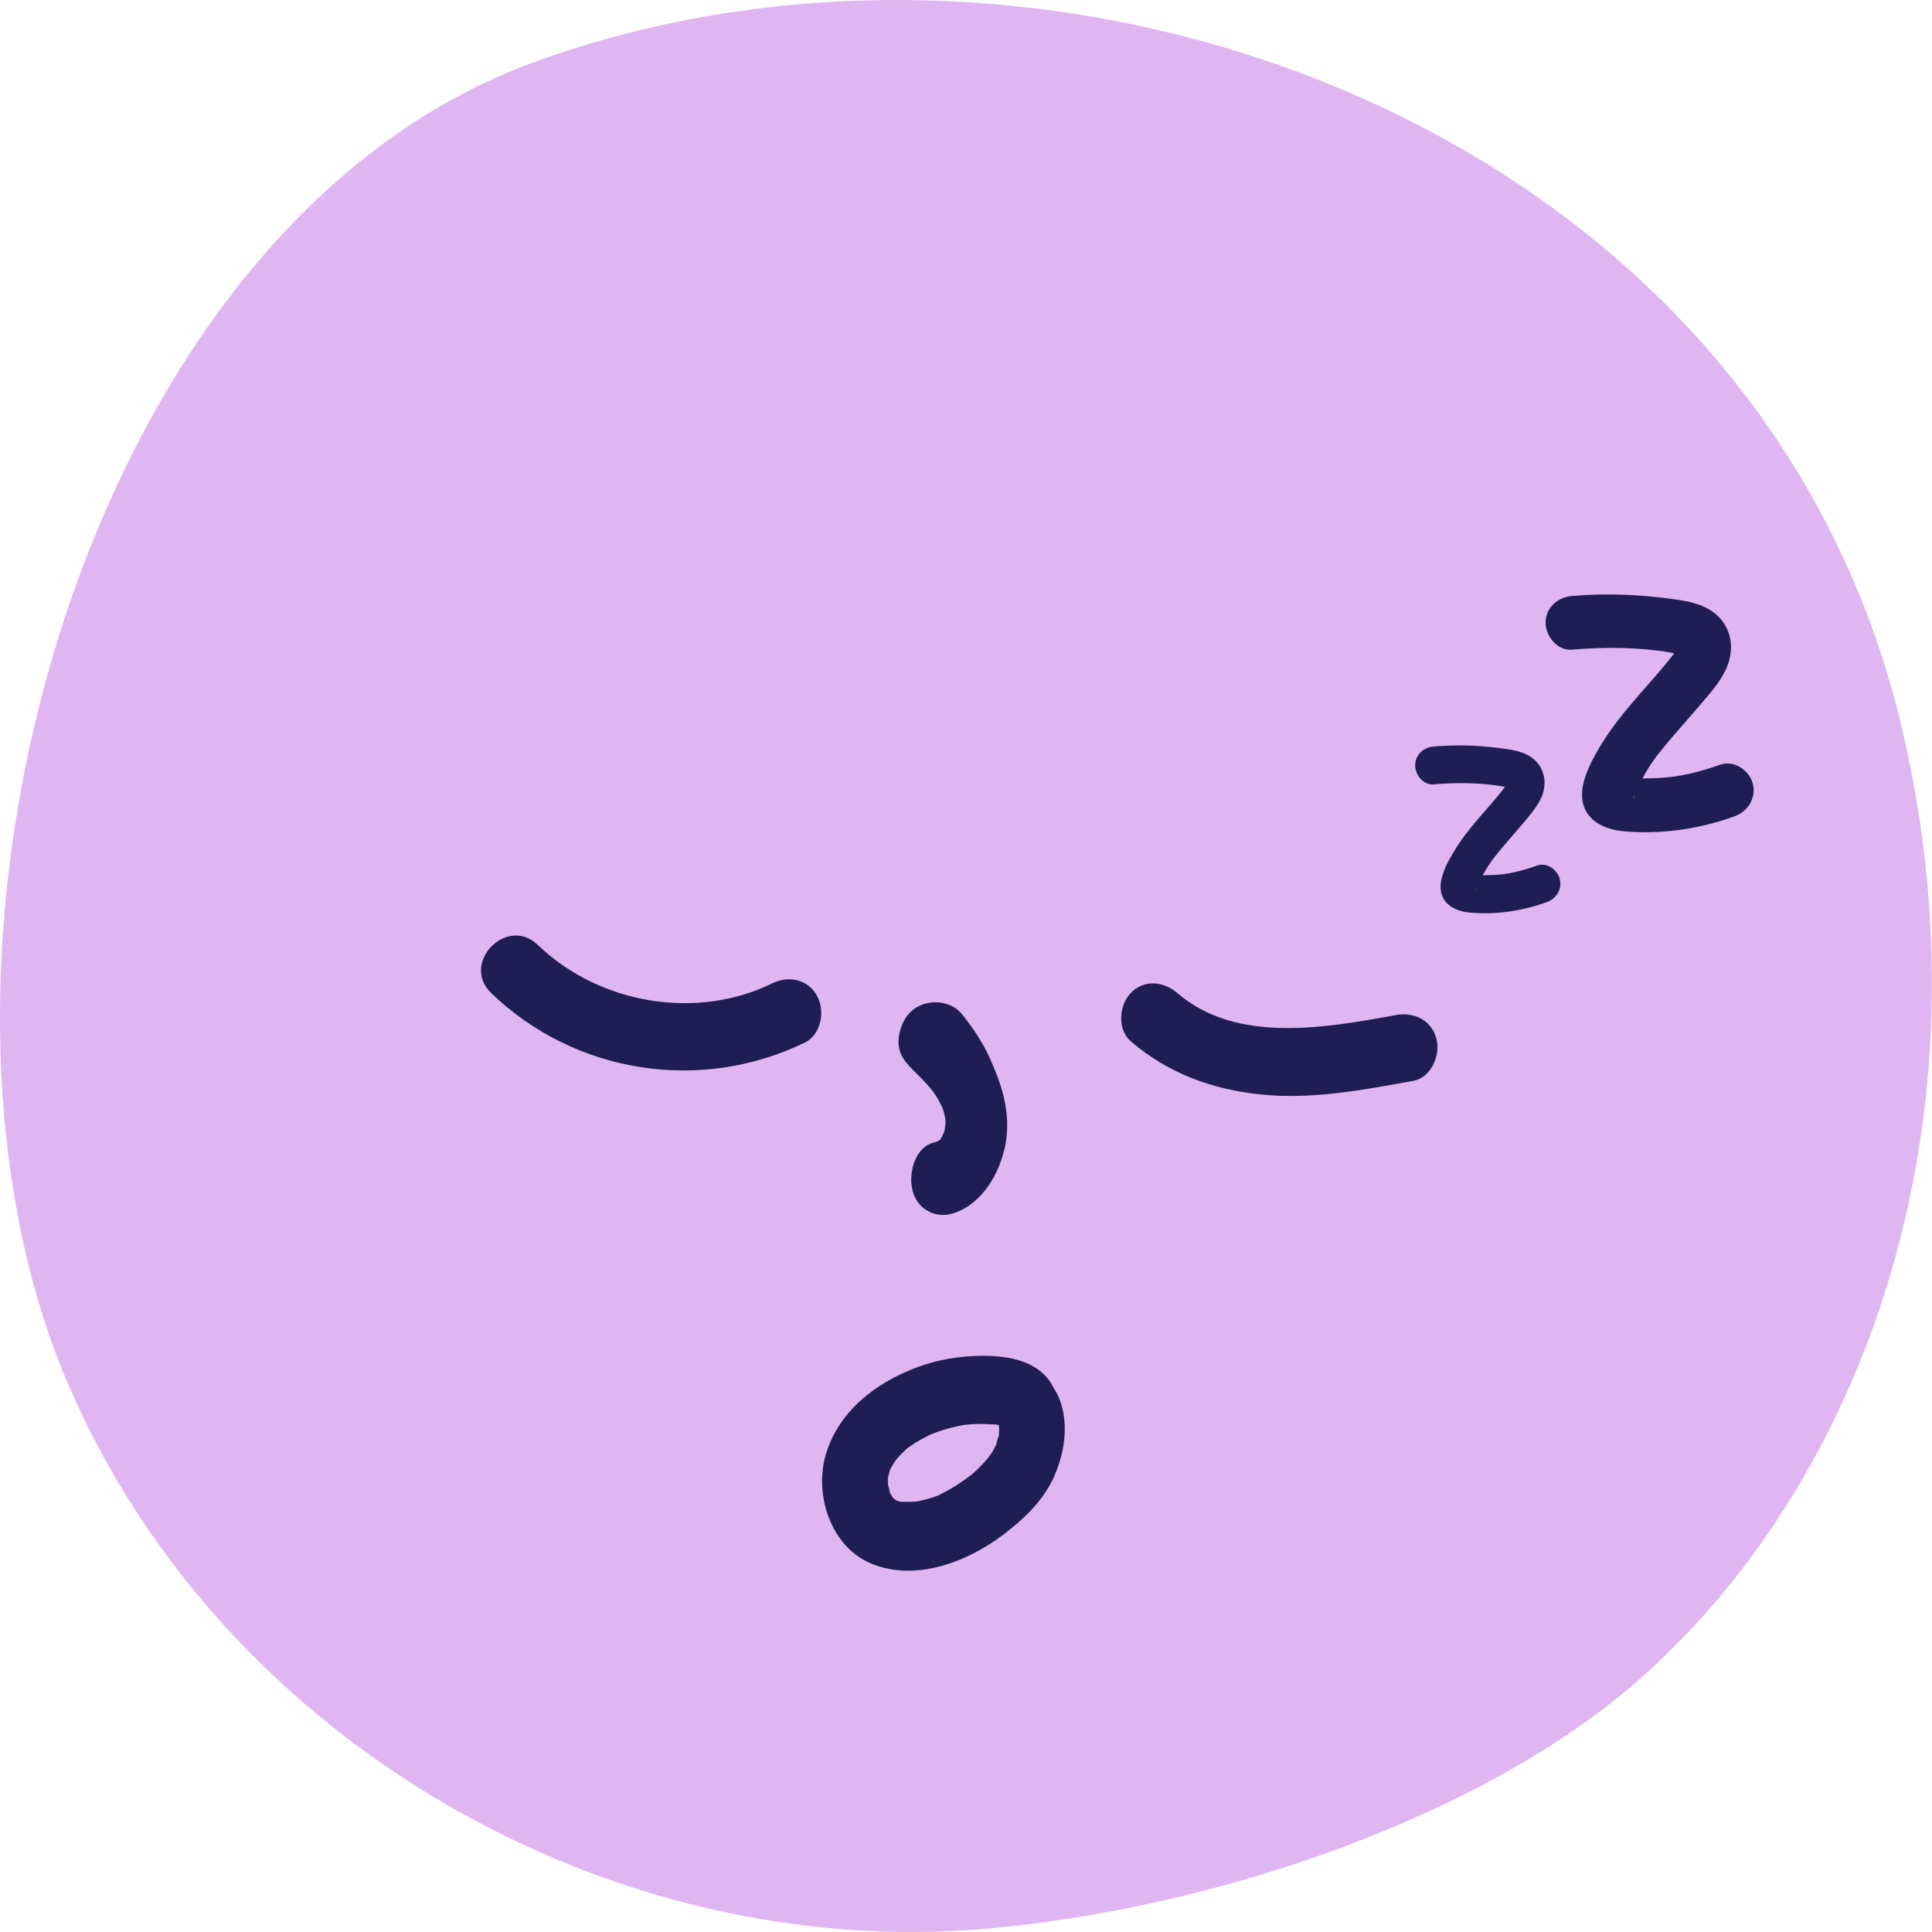 <svg width="65" height="65" viewBox="0 0 65 65" fill="none" xmlns="http://www.w3.org/2000/svg">
<g clip-path="url(#clip0_486_4587)">
<path d="M2.357 46.721C7.571 58.662 20.566 65.991 33.164 64.892C40.923 64.214 49.805 61.122 54.977 56.656C62.682 50.002 67.097 37.81 64 24.546C59.241 4.164 35.511 -4.291 17.977 2.087C2.646 7.664 -3.904 32.388 2.357 46.721Z" fill="#DFB6F2"/>
<path d="M27.486 33.498C27.163 32.925 26.514 32.82 25.973 33.087C23.446 34.327 20.172 33.792 18.094 31.791C17.052 30.787 15.481 32.407 16.529 33.414C19.362 36.142 23.608 36.776 27.09 35.069C27.629 34.805 27.77 34.003 27.486 33.501V33.498Z" fill="#1E1E54"/>
<path d="M46.966 34.151C44.557 34.589 41.593 35.118 39.608 33.409C39.15 33.014 38.493 32.941 38.042 33.409C37.649 33.816 37.581 34.632 38.042 35.032C39.303 36.117 40.796 36.654 42.413 36.822C44.132 37 45.867 36.671 47.554 36.363C48.143 36.255 48.474 35.507 48.328 34.95C48.156 34.305 47.557 34.043 46.966 34.148V34.151Z" fill="#1E1E54"/>
<path d="M35.441 46.689C35.391 46.584 35.331 46.478 35.251 46.381C34.712 45.725 33.8 45.612 33.019 45.614C32.292 45.62 31.542 45.744 30.854 46.001C29.5 46.505 28.221 47.453 27.783 48.938C27.393 50.256 27.929 51.936 29.174 52.541C30.664 53.264 32.498 52.587 33.745 51.639C34.409 51.134 35.058 50.54 35.425 49.759C35.816 48.928 35.983 47.915 35.631 47.035C35.581 46.91 35.516 46.794 35.438 46.686L35.441 46.689ZM32.469 47.942C32.516 47.937 32.555 47.934 32.469 47.942V47.942ZM30.575 48.687C30.602 48.663 30.617 48.65 30.575 48.687V48.687ZM29.906 50.151C29.906 50.151 29.922 50.175 29.932 50.205C29.919 50.178 29.906 50.151 29.906 50.151ZM30.073 50.437C30.073 50.437 30.065 50.437 30.062 50.434C30.057 50.426 30.052 50.418 30.047 50.407C30.057 50.418 30.065 50.426 30.075 50.437H30.073ZM30.344 50.542C30.344 50.542 30.336 50.542 30.333 50.54C30.378 50.55 30.443 50.569 30.344 50.542ZM33.521 48.585C33.48 48.676 33.435 48.768 33.383 48.852C33.355 48.901 33.214 49.081 33.24 49.057C33.081 49.238 32.917 49.414 32.732 49.573C32.719 49.584 32.68 49.619 32.651 49.641C32.641 49.649 32.633 49.657 32.628 49.657C32.521 49.735 32.417 49.813 32.307 49.886C32.07 50.046 31.826 50.181 31.573 50.31C31.568 50.31 31.568 50.31 31.563 50.313C31.5 50.332 31.438 50.359 31.375 50.38C31.245 50.424 31.112 50.459 30.979 50.488C30.951 50.494 30.922 50.499 30.896 50.505C30.883 50.507 30.867 50.51 30.852 50.513C30.844 50.513 30.836 50.513 30.831 50.518C30.836 50.518 30.836 50.518 30.841 50.518C30.833 50.518 30.826 50.518 30.82 50.518C30.651 50.532 30.484 50.526 30.318 50.529C30.271 50.515 30.224 50.502 30.174 50.491C30.154 50.475 30.13 50.461 30.107 50.451C30.083 50.424 30.055 50.394 30.029 50.375C30.002 50.329 29.976 50.283 29.974 50.281C29.968 50.272 29.956 50.245 29.94 50.218C29.94 50.218 29.94 50.216 29.94 50.213C29.922 50.137 29.909 50.043 29.88 49.97C29.88 49.94 29.875 49.911 29.875 49.881C29.875 49.832 29.875 49.781 29.875 49.732C29.875 49.754 29.87 49.77 29.864 49.767C29.864 49.767 29.867 49.748 29.875 49.719C29.877 49.549 29.883 49.643 29.875 49.713C29.896 49.63 29.94 49.473 29.942 49.462C29.942 49.454 29.942 49.452 29.945 49.446C29.966 49.406 29.997 49.354 30.002 49.343C30.044 49.265 30.096 49.192 30.143 49.117C30.192 49.068 30.234 49.009 30.284 48.957C30.362 48.874 30.448 48.798 30.531 48.722C30.57 48.693 30.609 48.666 30.651 48.636C30.854 48.496 31.07 48.385 31.289 48.269C31.37 48.236 31.453 48.204 31.537 48.174C31.68 48.123 31.823 48.08 31.969 48.042C32.115 48.004 32.263 47.974 32.412 47.945C32.422 47.945 32.443 47.939 32.464 47.937C32.532 47.931 32.599 47.923 32.667 47.918C32.956 47.896 33.24 47.915 33.529 47.928C33.545 47.931 33.568 47.934 33.594 47.939C33.599 47.961 33.605 47.98 33.612 48.001C33.612 48.007 33.612 48.007 33.615 48.012C33.618 48.066 33.612 48.158 33.612 48.166C33.612 48.209 33.607 48.25 33.605 48.293C33.602 48.304 33.597 48.317 33.592 48.334C33.576 48.39 33.519 48.56 33.521 48.582V48.585Z" fill="#1E1E54"/>
<path d="M30.698 47.104C30.698 47.104 30.706 47.104 30.708 47.104C30.724 47.102 30.737 47.099 30.752 47.096C30.791 47.089 30.805 47.083 30.698 47.107V47.104Z" fill="#1E1E54"/>
<path d="M51.711 29.12C51.321 29.264 50.87 29.382 50.492 29.42C50.292 29.442 50.089 29.447 49.886 29.447C49.935 29.358 49.982 29.269 50.037 29.183C50.084 29.107 50.136 29.037 50.185 28.964C50.25 28.869 50.169 28.98 50.248 28.88C50.344 28.756 50.44 28.637 50.542 28.516C50.758 28.259 50.982 28.008 51.198 27.751C51.422 27.481 51.68 27.201 51.834 26.882C52.045 26.447 52.008 25.939 51.659 25.594C51.399 25.337 51.042 25.254 50.698 25.202C49.878 25.081 49.055 25.043 48.227 25.116C47.896 25.146 47.612 25.389 47.612 25.753C47.612 26.075 47.893 26.42 48.227 26.39C48.99 26.323 49.781 26.328 50.532 26.455C50.565 26.461 50.599 26.469 50.63 26.477C50.592 26.534 50.552 26.577 50.48 26.671C50.375 26.804 50.266 26.93 50.157 27.057C49.703 27.584 49.229 28.102 48.878 28.71C48.7 29.015 48.503 29.385 48.471 29.742C48.417 30.365 48.904 30.649 49.425 30.7C50.302 30.787 51.217 30.652 52.045 30.349C52.357 30.236 52.566 29.914 52.475 29.566C52.391 29.253 52.034 29.007 51.719 29.12H51.711ZM50.816 26.526C50.821 26.526 50.826 26.528 50.831 26.531C50.826 26.531 50.823 26.531 50.818 26.528L50.816 26.526ZM49.688 29.874C49.688 29.874 49.69 29.887 49.693 29.893C49.667 29.944 49.664 29.936 49.688 29.874Z" fill="#1E1E54"/>
<path d="M57.875 25.726C57.316 25.928 56.67 26.097 56.129 26.15C55.841 26.181 55.55 26.189 55.259 26.189C55.33 26.062 55.397 25.936 55.475 25.814C55.542 25.706 55.617 25.607 55.688 25.504C55.781 25.37 55.666 25.527 55.778 25.385C55.916 25.209 56.054 25.041 56.199 24.869C56.509 24.505 56.83 24.15 57.14 23.786C57.461 23.404 57.831 23.006 58.051 22.554C58.353 21.938 58.301 21.219 57.801 20.73C57.428 20.366 56.916 20.248 56.423 20.175C55.248 20.003 54.068 19.949 52.881 20.052C52.407 20.095 52 20.439 52 20.955C52 21.41 52.403 21.9 52.881 21.858C53.975 21.762 55.109 21.77 56.184 21.95C56.233 21.958 56.282 21.969 56.326 21.98C56.27 22.061 56.214 22.122 56.11 22.256C55.961 22.443 55.804 22.623 55.647 22.803C54.997 23.549 54.318 24.284 53.814 25.144C53.56 25.576 53.277 26.101 53.232 26.605C53.153 27.489 53.852 27.891 54.598 27.964C55.856 28.086 57.166 27.895 58.353 27.466C58.801 27.306 59.1 26.85 58.969 26.357C58.85 25.913 58.338 25.565 57.887 25.726H57.875ZM56.591 22.049C56.599 22.049 56.606 22.053 56.614 22.057C56.606 22.057 56.602 22.057 56.595 22.053L56.591 22.049ZM54.975 26.793C54.975 26.793 54.979 26.812 54.983 26.82C54.945 26.892 54.941 26.881 54.975 26.793Z" fill="#1E1E54"/>
<path d="M33.797 38.655C34.089 37.397 33.591 36.266 33.328 35.661C33.06 35.042 32.685 34.54 32.581 34.402C32.385 34.143 32.289 34.014 32.151 33.922C31.664 33.592 30.851 33.641 30.46 34.262C30.294 34.526 30.164 34.959 30.268 35.339C30.354 35.653 30.588 35.877 30.971 36.252C31.106 36.387 31.239 36.53 31.359 36.684C31.398 36.733 31.432 36.781 31.468 36.833C31.474 36.843 31.547 36.954 31.557 36.976C31.604 37.062 31.646 37.154 31.692 37.243C31.706 37.276 31.718 37.305 31.732 37.338C31.732 37.338 31.732 37.338 31.732 37.34C31.755 37.419 31.773 37.497 31.791 37.578C31.805 37.635 31.81 37.718 31.81 37.74C31.81 37.762 31.81 37.786 31.81 37.807C31.799 37.856 31.786 37.988 31.784 37.996C31.778 38.023 31.776 38.045 31.771 38.061C31.744 38.129 31.713 38.194 31.682 38.258C31.677 38.267 31.674 38.272 31.672 38.28C31.664 38.291 31.659 38.296 31.651 38.31C31.651 38.318 31.646 38.326 31.643 38.334C31.619 38.35 31.573 38.38 31.541 38.401C31.494 38.415 31.427 38.439 31.411 38.442C30.841 38.577 30.567 39.358 30.684 39.976C30.815 40.667 31.432 40.972 31.966 40.848C32.87 40.635 33.552 39.7 33.792 38.663L33.797 38.655ZM31.646 38.334C31.578 38.393 31.622 38.374 31.646 38.334V38.334ZM32.096 34.143C32.078 34.124 32.065 34.111 32.065 34.108C32.073 34.1 32.083 34.116 32.096 34.143Z" fill="#1E1E54"/>
</g>
<defs>
<clipPath id="clip0_486_4587">
<rect width="65" height="65" fill="white"/>
</clipPath>
</defs>
</svg>
